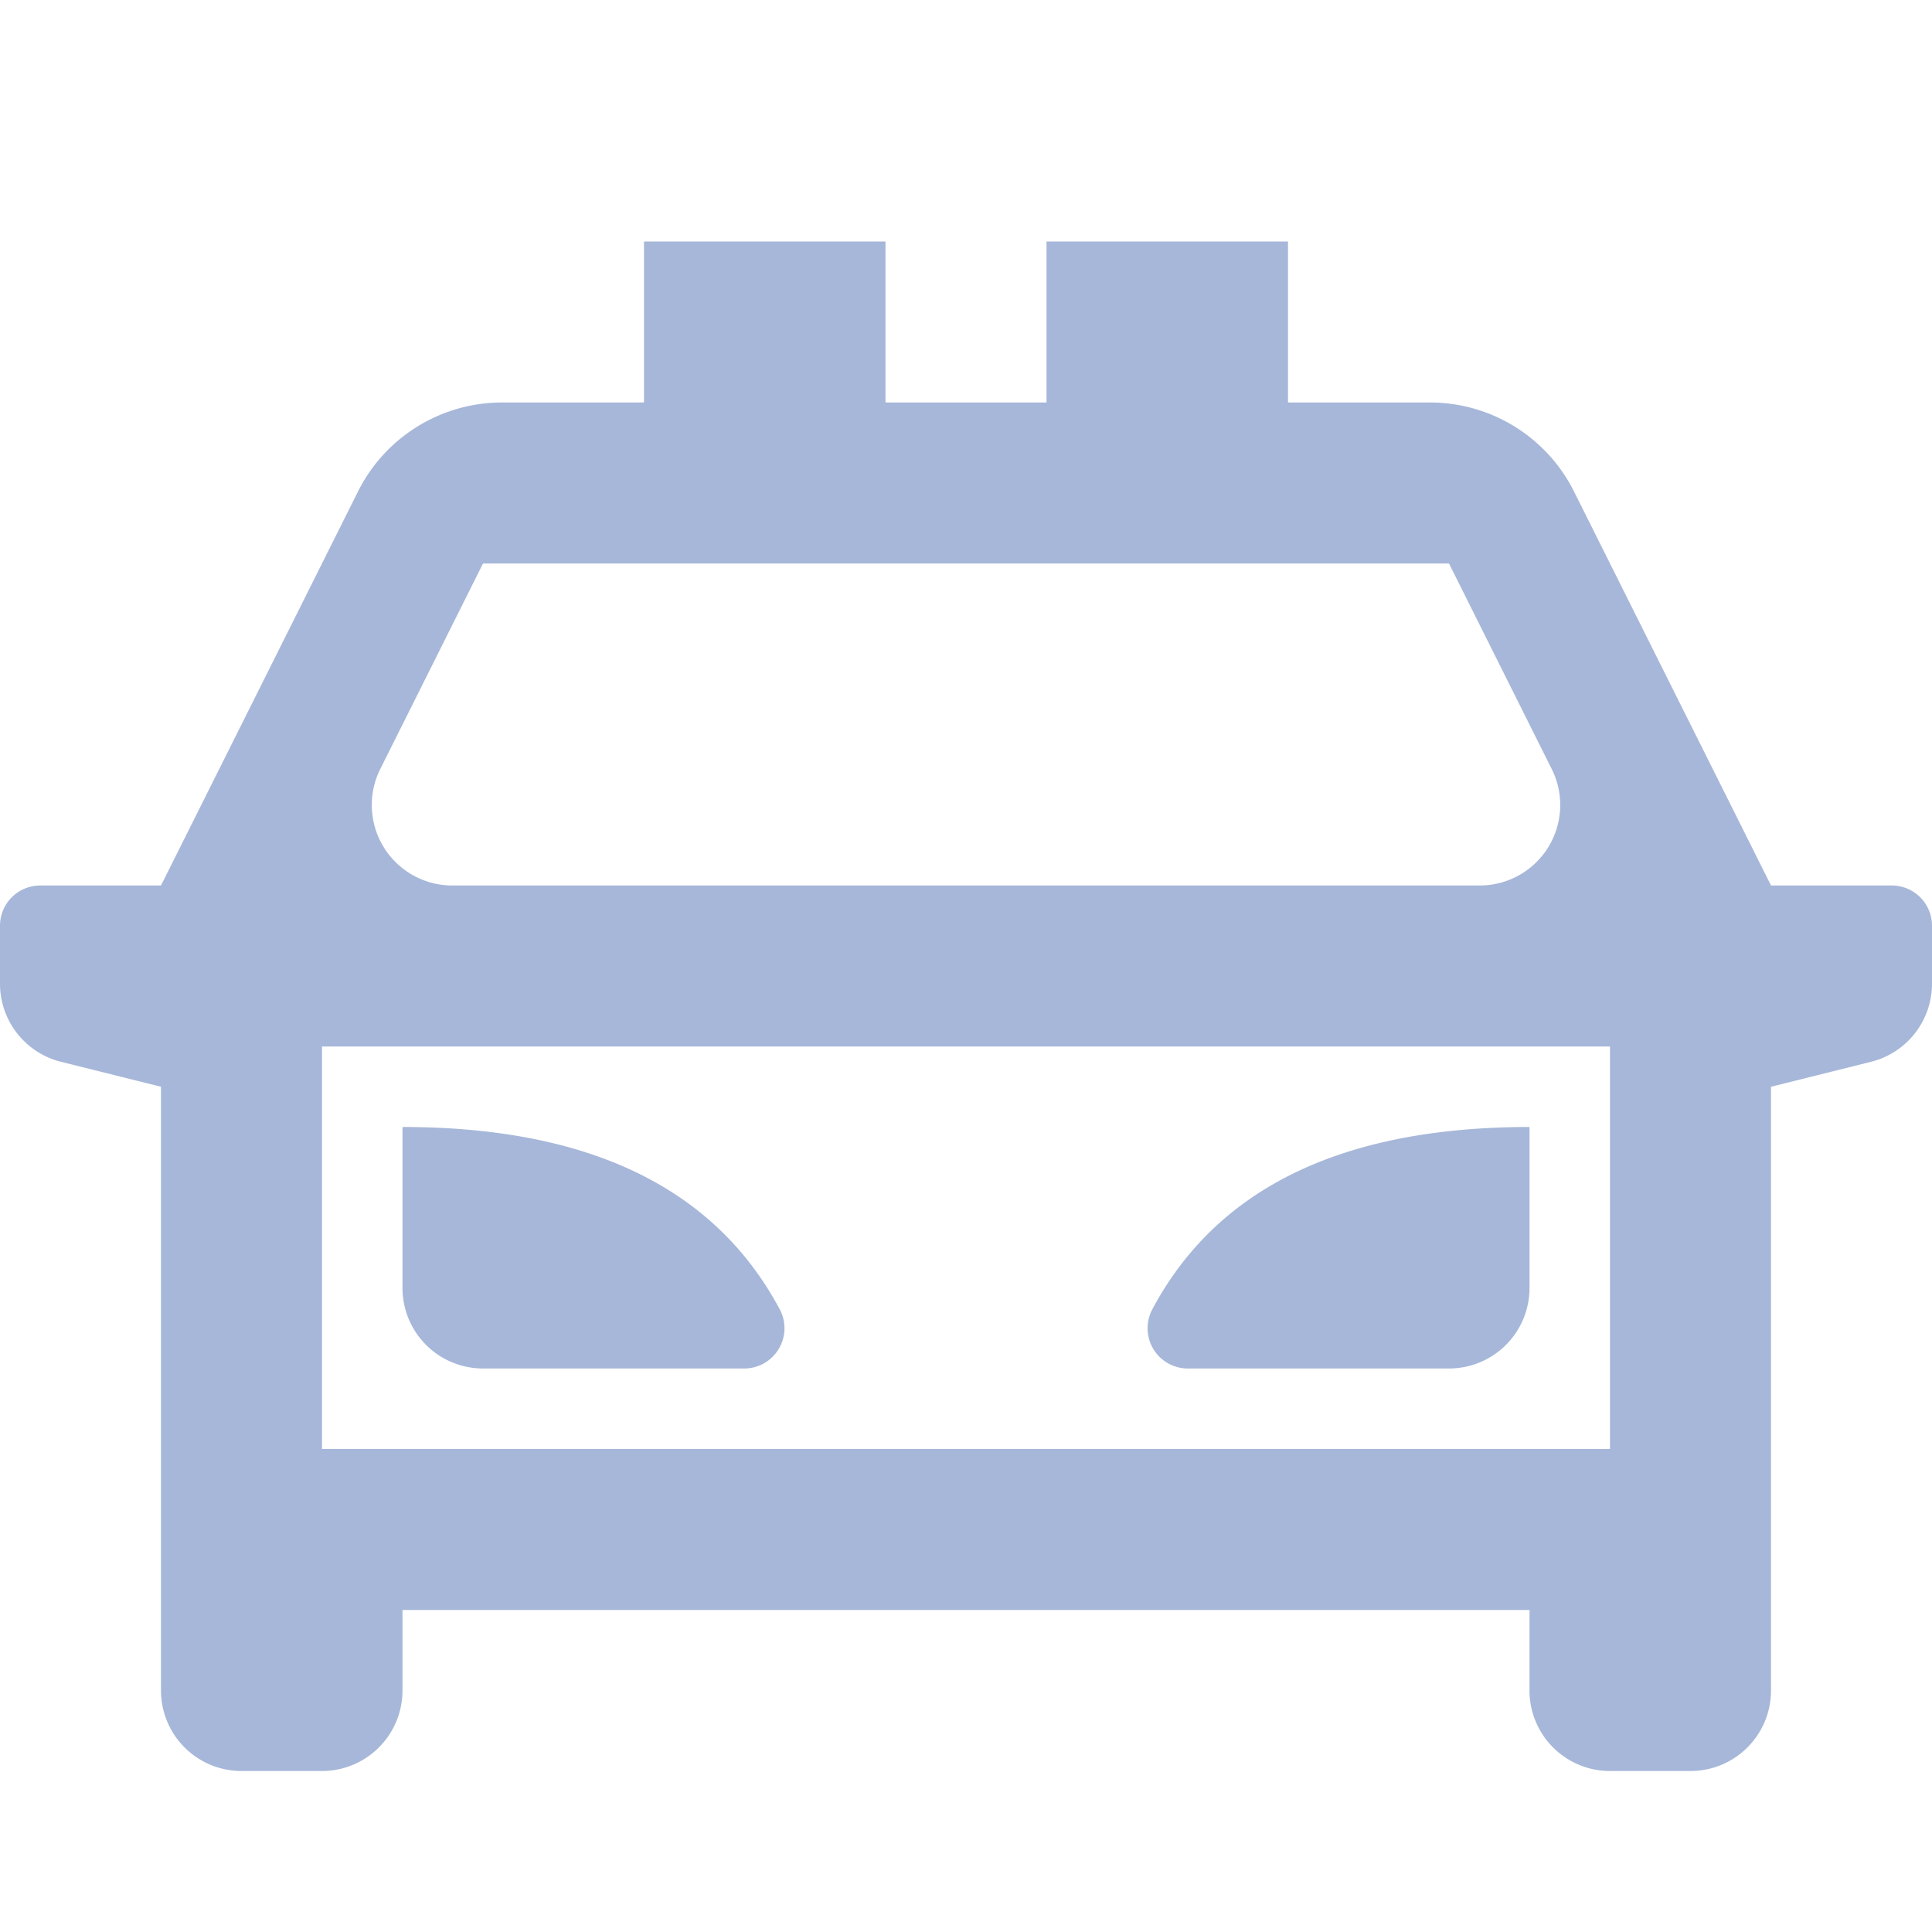 <svg width="88" height="88" fill="none" xmlns="http://www.w3.org/2000/svg"><g opacity=".46" clip-path="url(#clip0_26_363)"><path d="M14.667 47.667V66h58.666V47.667H14.667zm5.932-7.334h46.802a3.666 3.666 0 003.278-5.305L66 25.667H22l-4.679 9.36a3.667 3.667 0 003.278 5.306zM80.667 49.5V77A3.666 3.666 0 0177 80.667h-3.667A3.666 3.666 0 0169.667 77v-3.667H18.333V77a3.667 3.667 0 01-3.666 3.667H11A3.666 3.666 0 017.333 77V49.5l-4.557-1.137A3.666 3.666 0 010 44.807v-2.64a1.833 1.833 0 011.833-1.834h5.5l8.973-17.944a7.333 7.333 0 016.563-4.056h6.464V11h11v7.333h7.334V11h11v7.333h6.468a7.334 7.334 0 016.56 4.056l8.972 17.944h5.5A1.833 1.833 0 0188 42.167v2.64a3.666 3.666 0 01-2.776 3.556L80.667 49.5zm-62.334 1.833c8.496 0 14.223 2.769 17.182 8.302a1.833 1.833 0 01-1.617 2.698H22a3.667 3.667 0 01-3.667-3.666v-7.334zm51.334 0v7.334A3.666 3.666 0 0166 62.333H54.102a1.833 1.833 0 01-1.614-2.698c2.952-5.537 8.68-8.302 17.179-8.302z" fill="#3E62AC"/></g></svg>